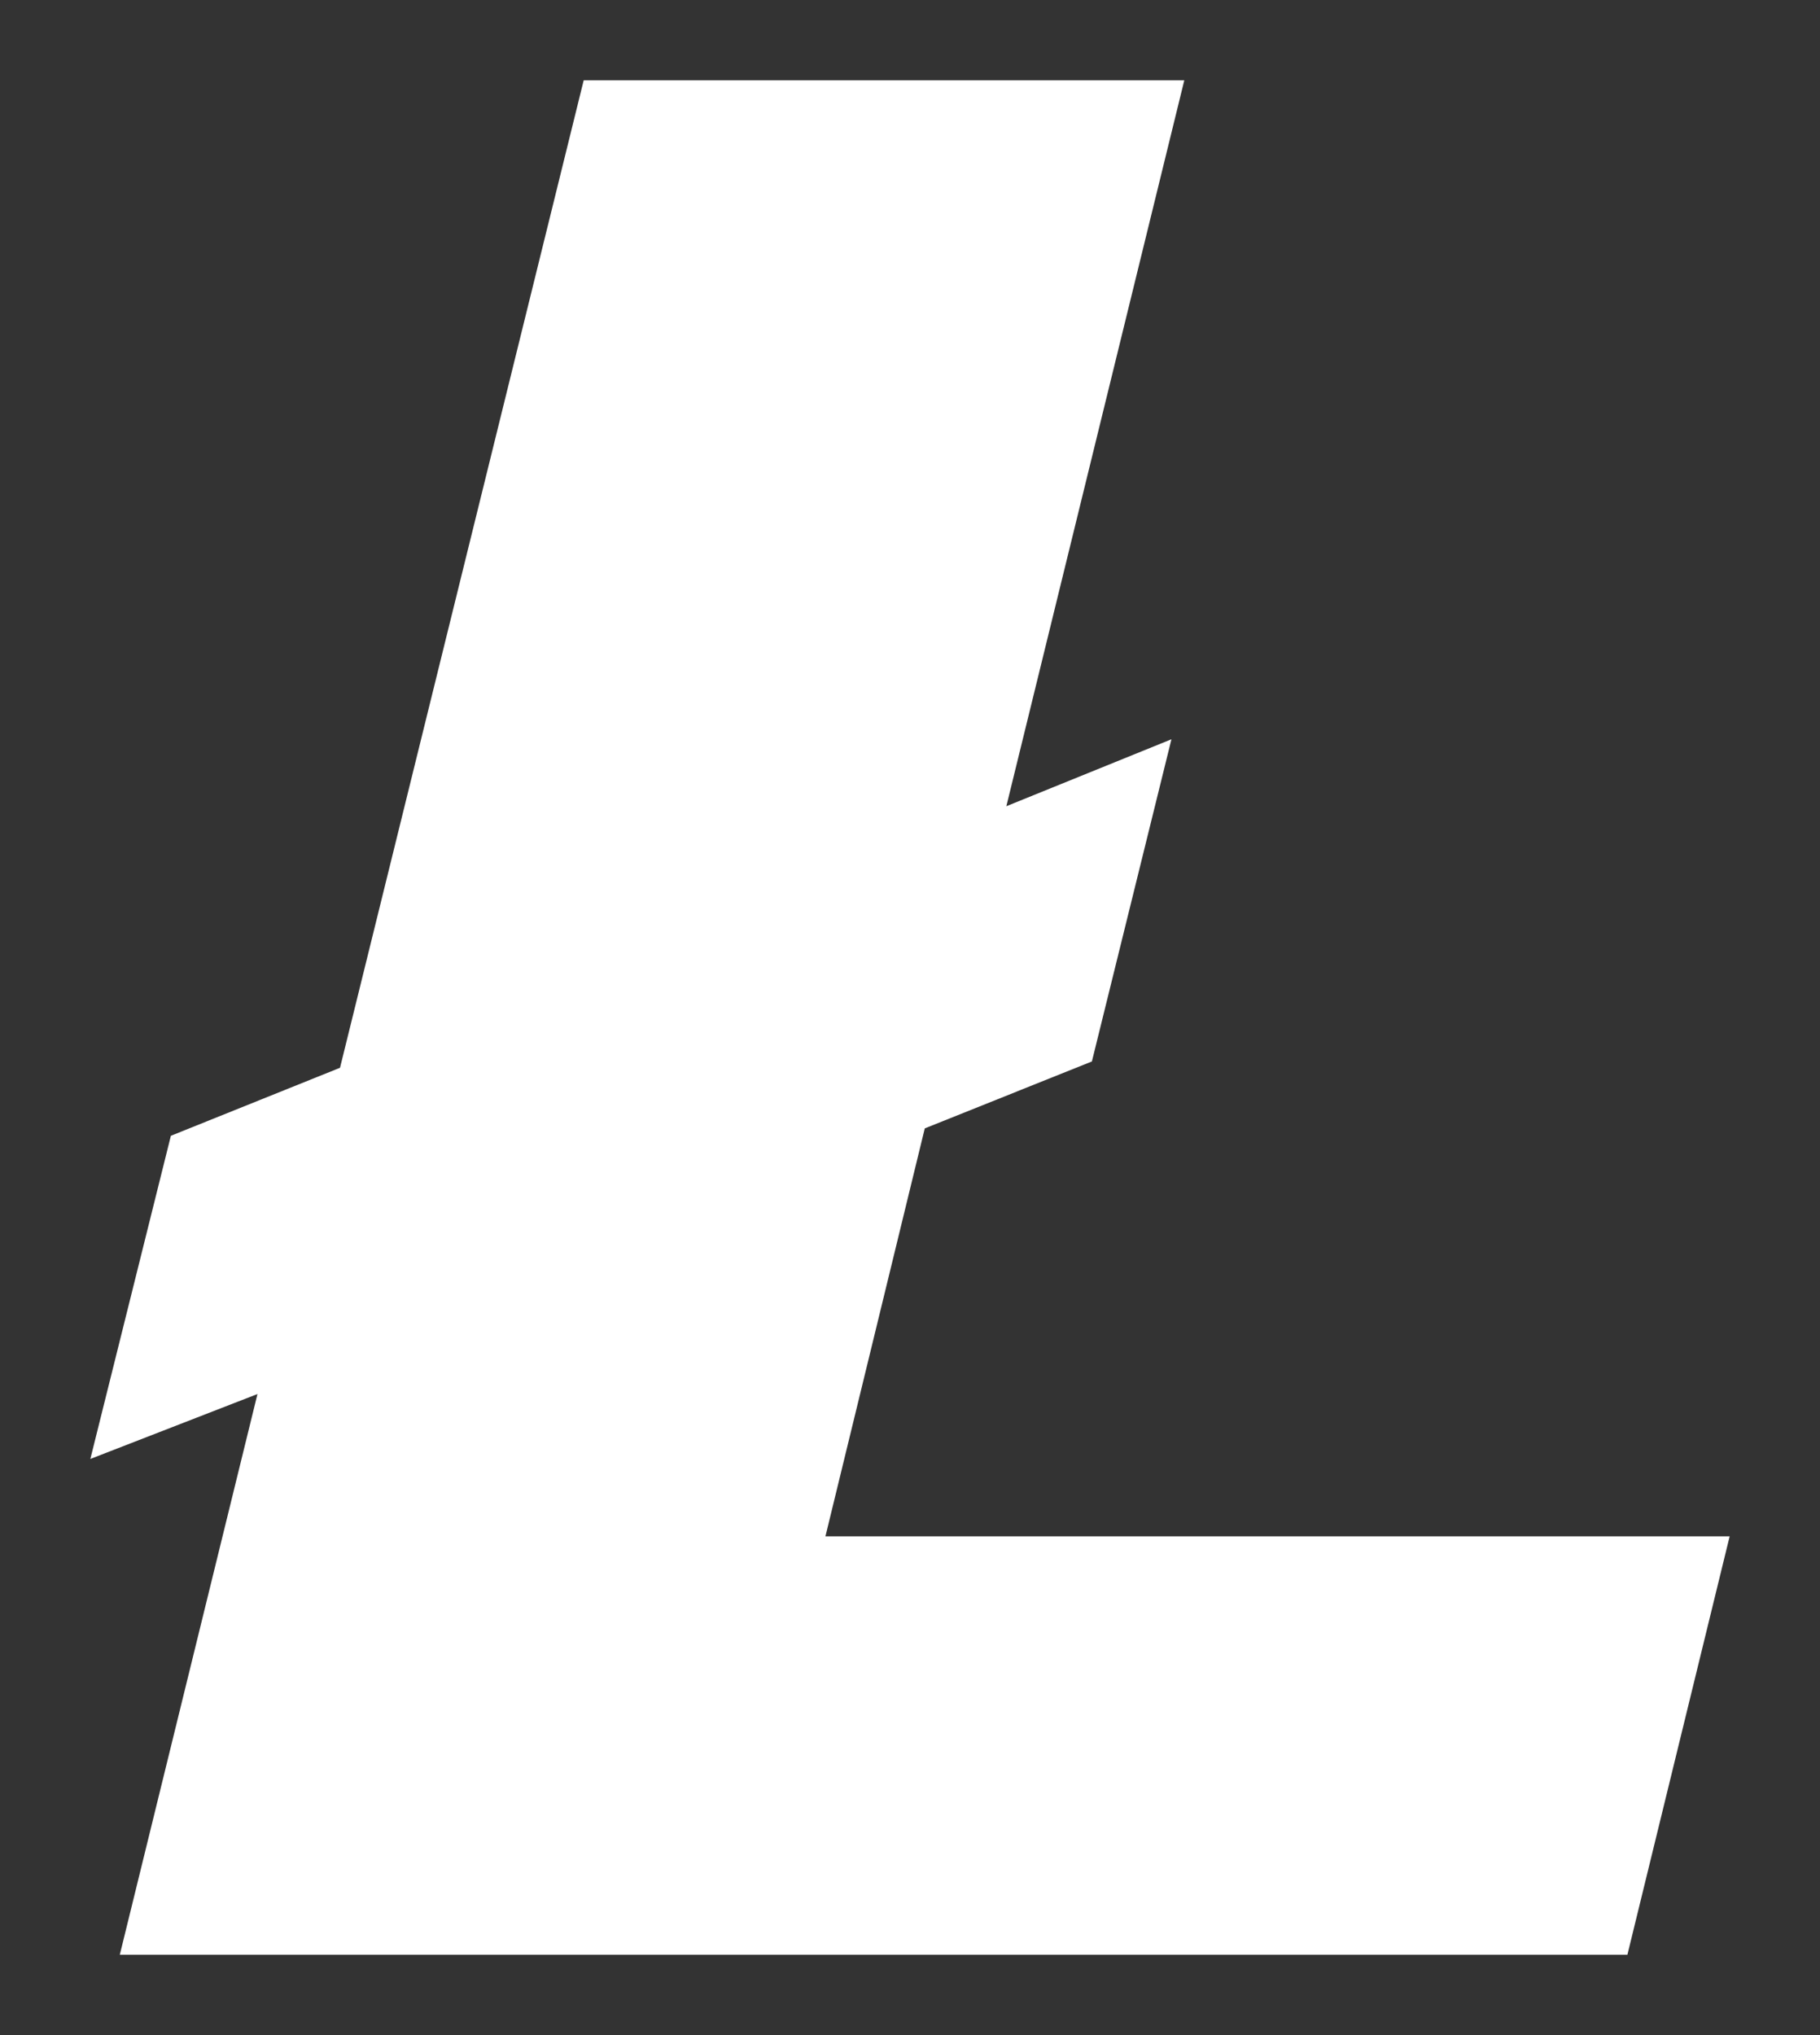 <svg width="17" height="19" viewBox="0 0 17 19" fill="none" xmlns="http://www.w3.org/2000/svg">
<rect x="0" y="0" width="17" height="19" fill="#333333" stroke="none"/>
<path d="M2.405 13.015L0.844 13.621L1.596 10.604L3.176 9.969L5.452 0.75H11.062L9.4 7.527L10.942 6.902L10.199 9.91L8.638 10.535L7.71 14.344H16.156L15.201 18.25H1.119L2.405 13.015Z" fill="white"/>
</svg>
